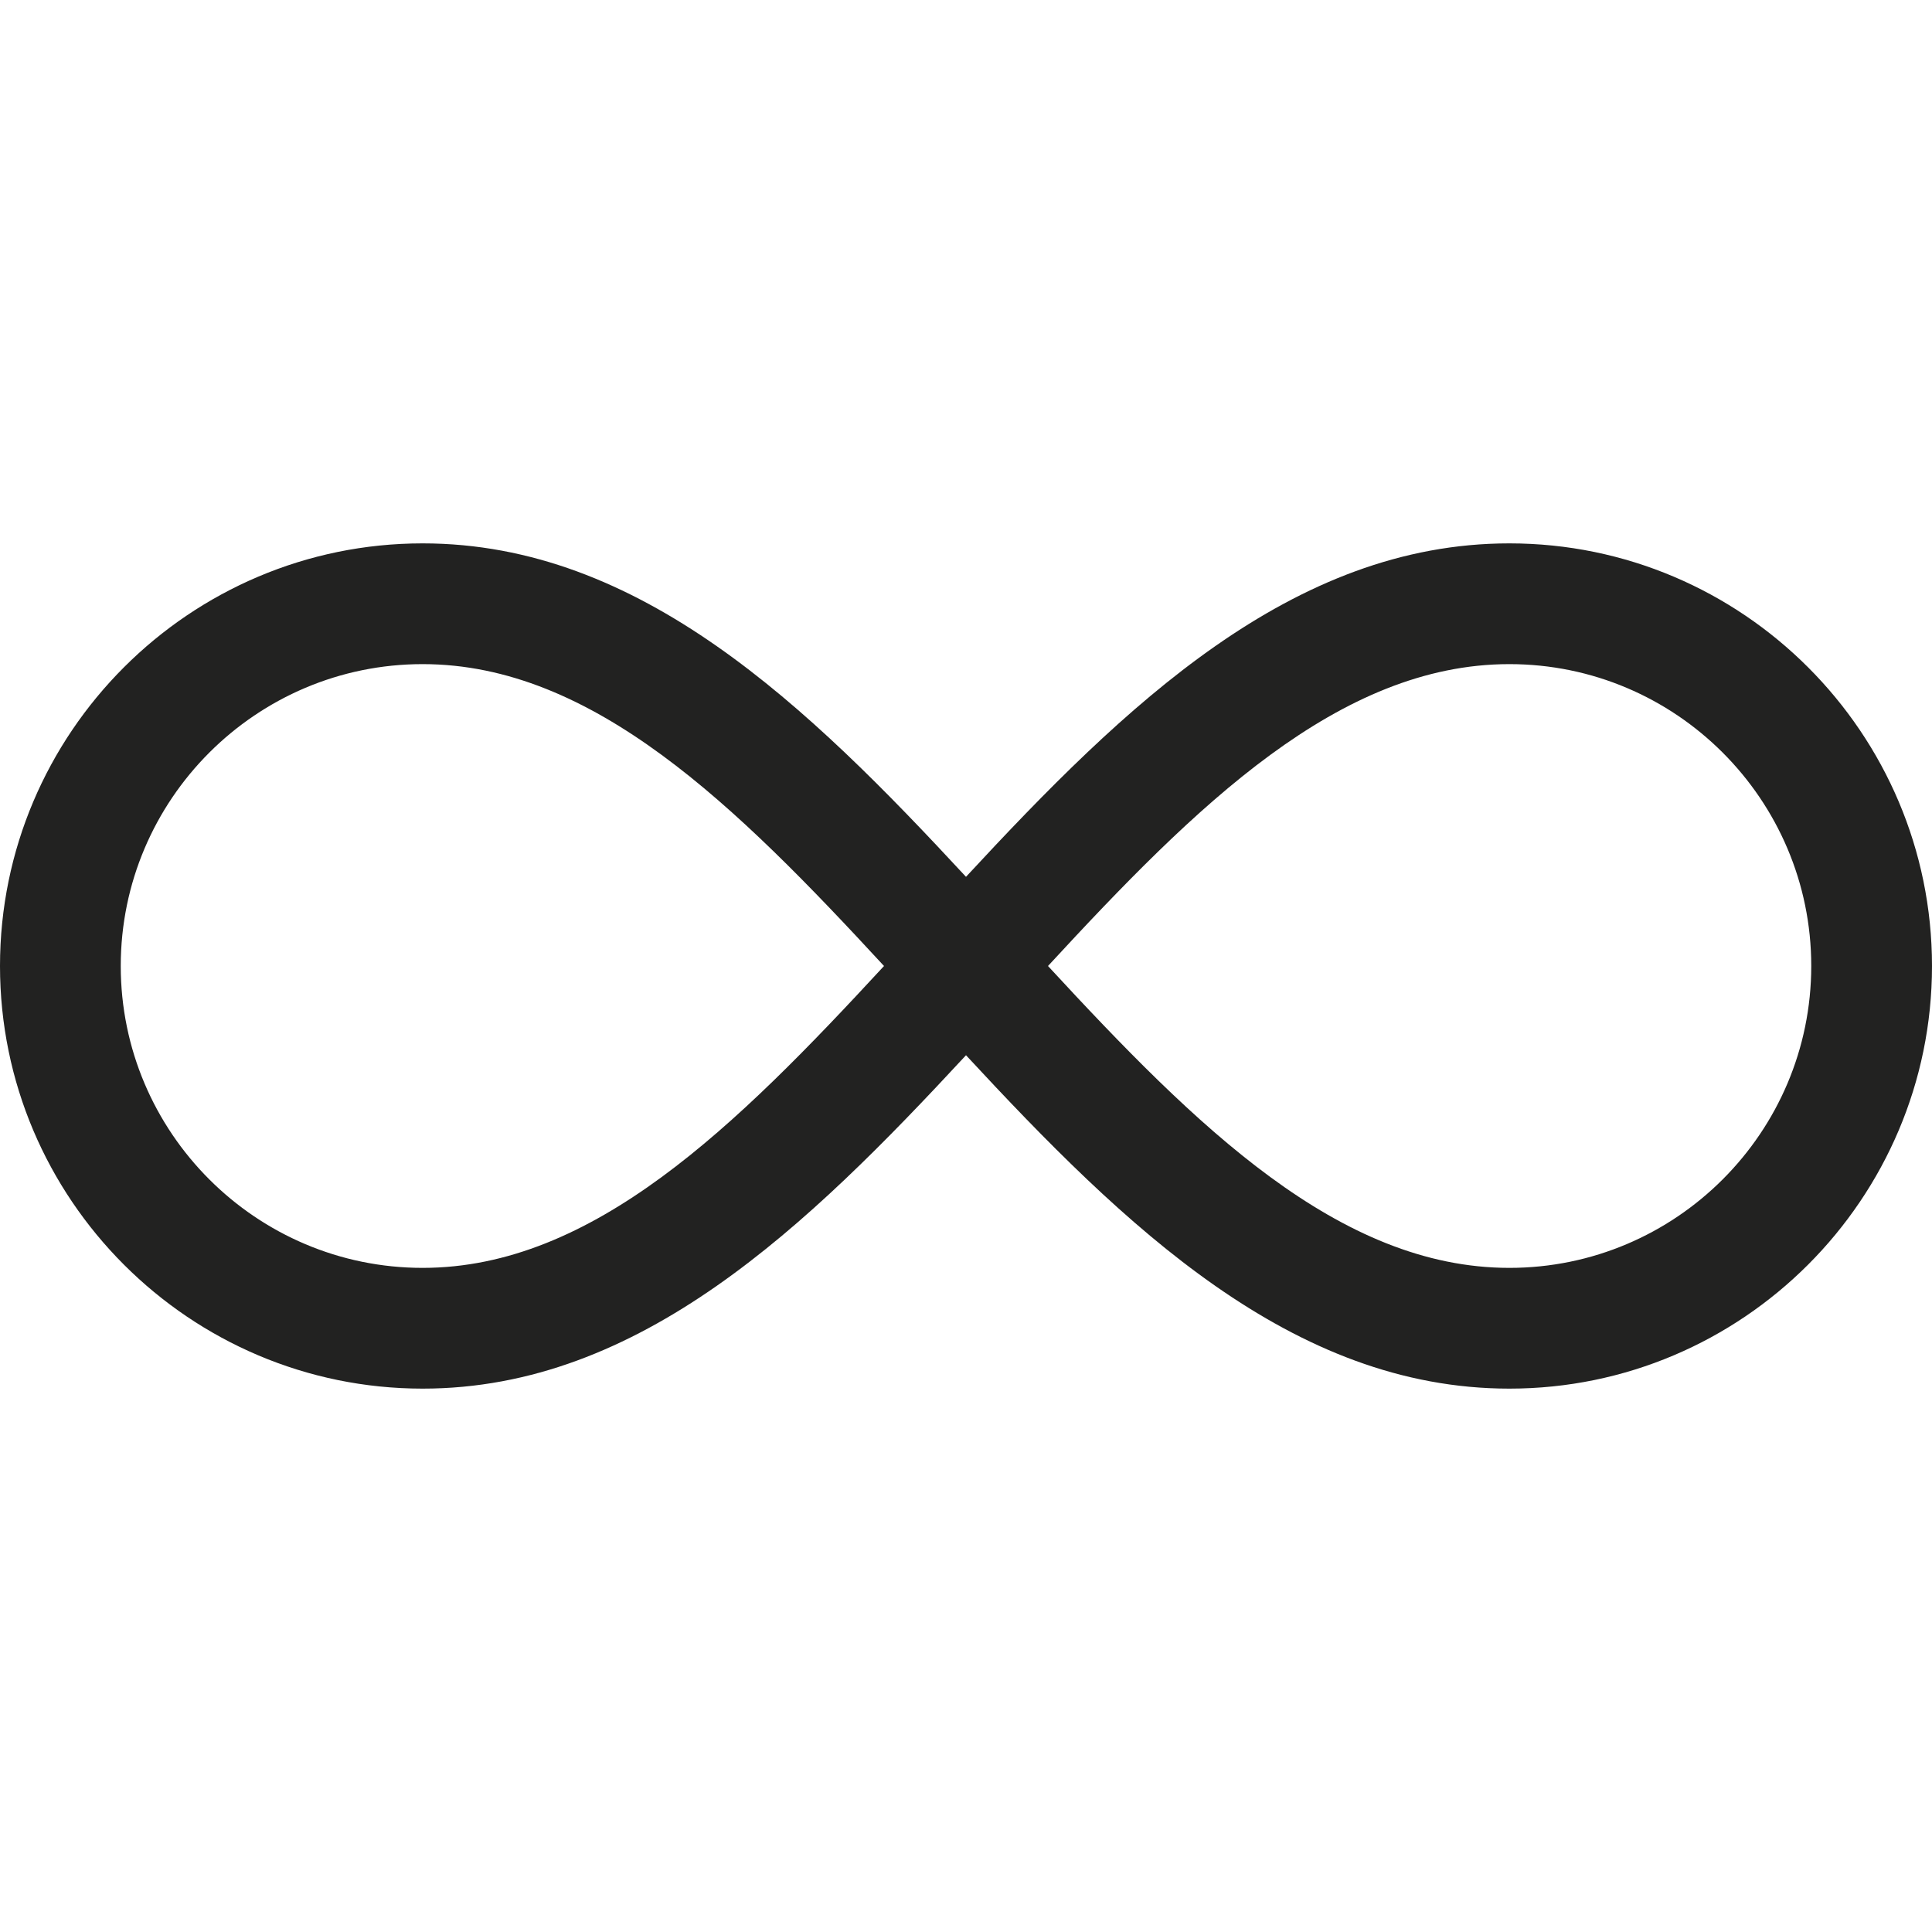<?xml version="1.0" encoding="utf-8"?>
<!-- Generator: Adobe Illustrator 19.2.1, SVG Export Plug-In . SVG Version: 6.00 Build 0)  -->
<!DOCTYPE svg PUBLIC "-//W3C//DTD SVG 1.1//EN" "http://www.w3.org/Graphics/SVG/1.1/DTD/svg11.dtd">
<svg version="1.1" id="Layer_1" xmlns="http://www.w3.org/2000/svg" xmlns:xlink="http://www.w3.org/1999/xlink" x="0px" y="0px"
	 width="32px" height="32px" viewBox="0 0 32 32" enable-background="new 0 0 32 32" xml:space="preserve">
<path fill="#222221" d="M25,9c-3.602,0-6.373,2.687-9,5.523C13.373,11.687,10.602,9,7,9c-3.859,0-7,3.14-7,7c0,3.859,3.141,7,7,7
	c3.602,0,6.373-2.687,9-5.522C18.627,20.313,21.398,23,25,23c3.859,0,7-3.141,7-7C32,12.14,28.859,9,25,9z M7,21
	c-2.757,0-5-2.243-5-5s2.243-5,5-5c2.822,0,5.191,2.345,7.642,5C12.191,18.654,9.822,21,7,21z M25,21c-2.822,0-5.191-2.346-7.642-5
	c2.45-2.655,4.819-5,7.642-5c2.757,0,5,2.243,5,5S27.757,21,25,21z"/>
</svg>
